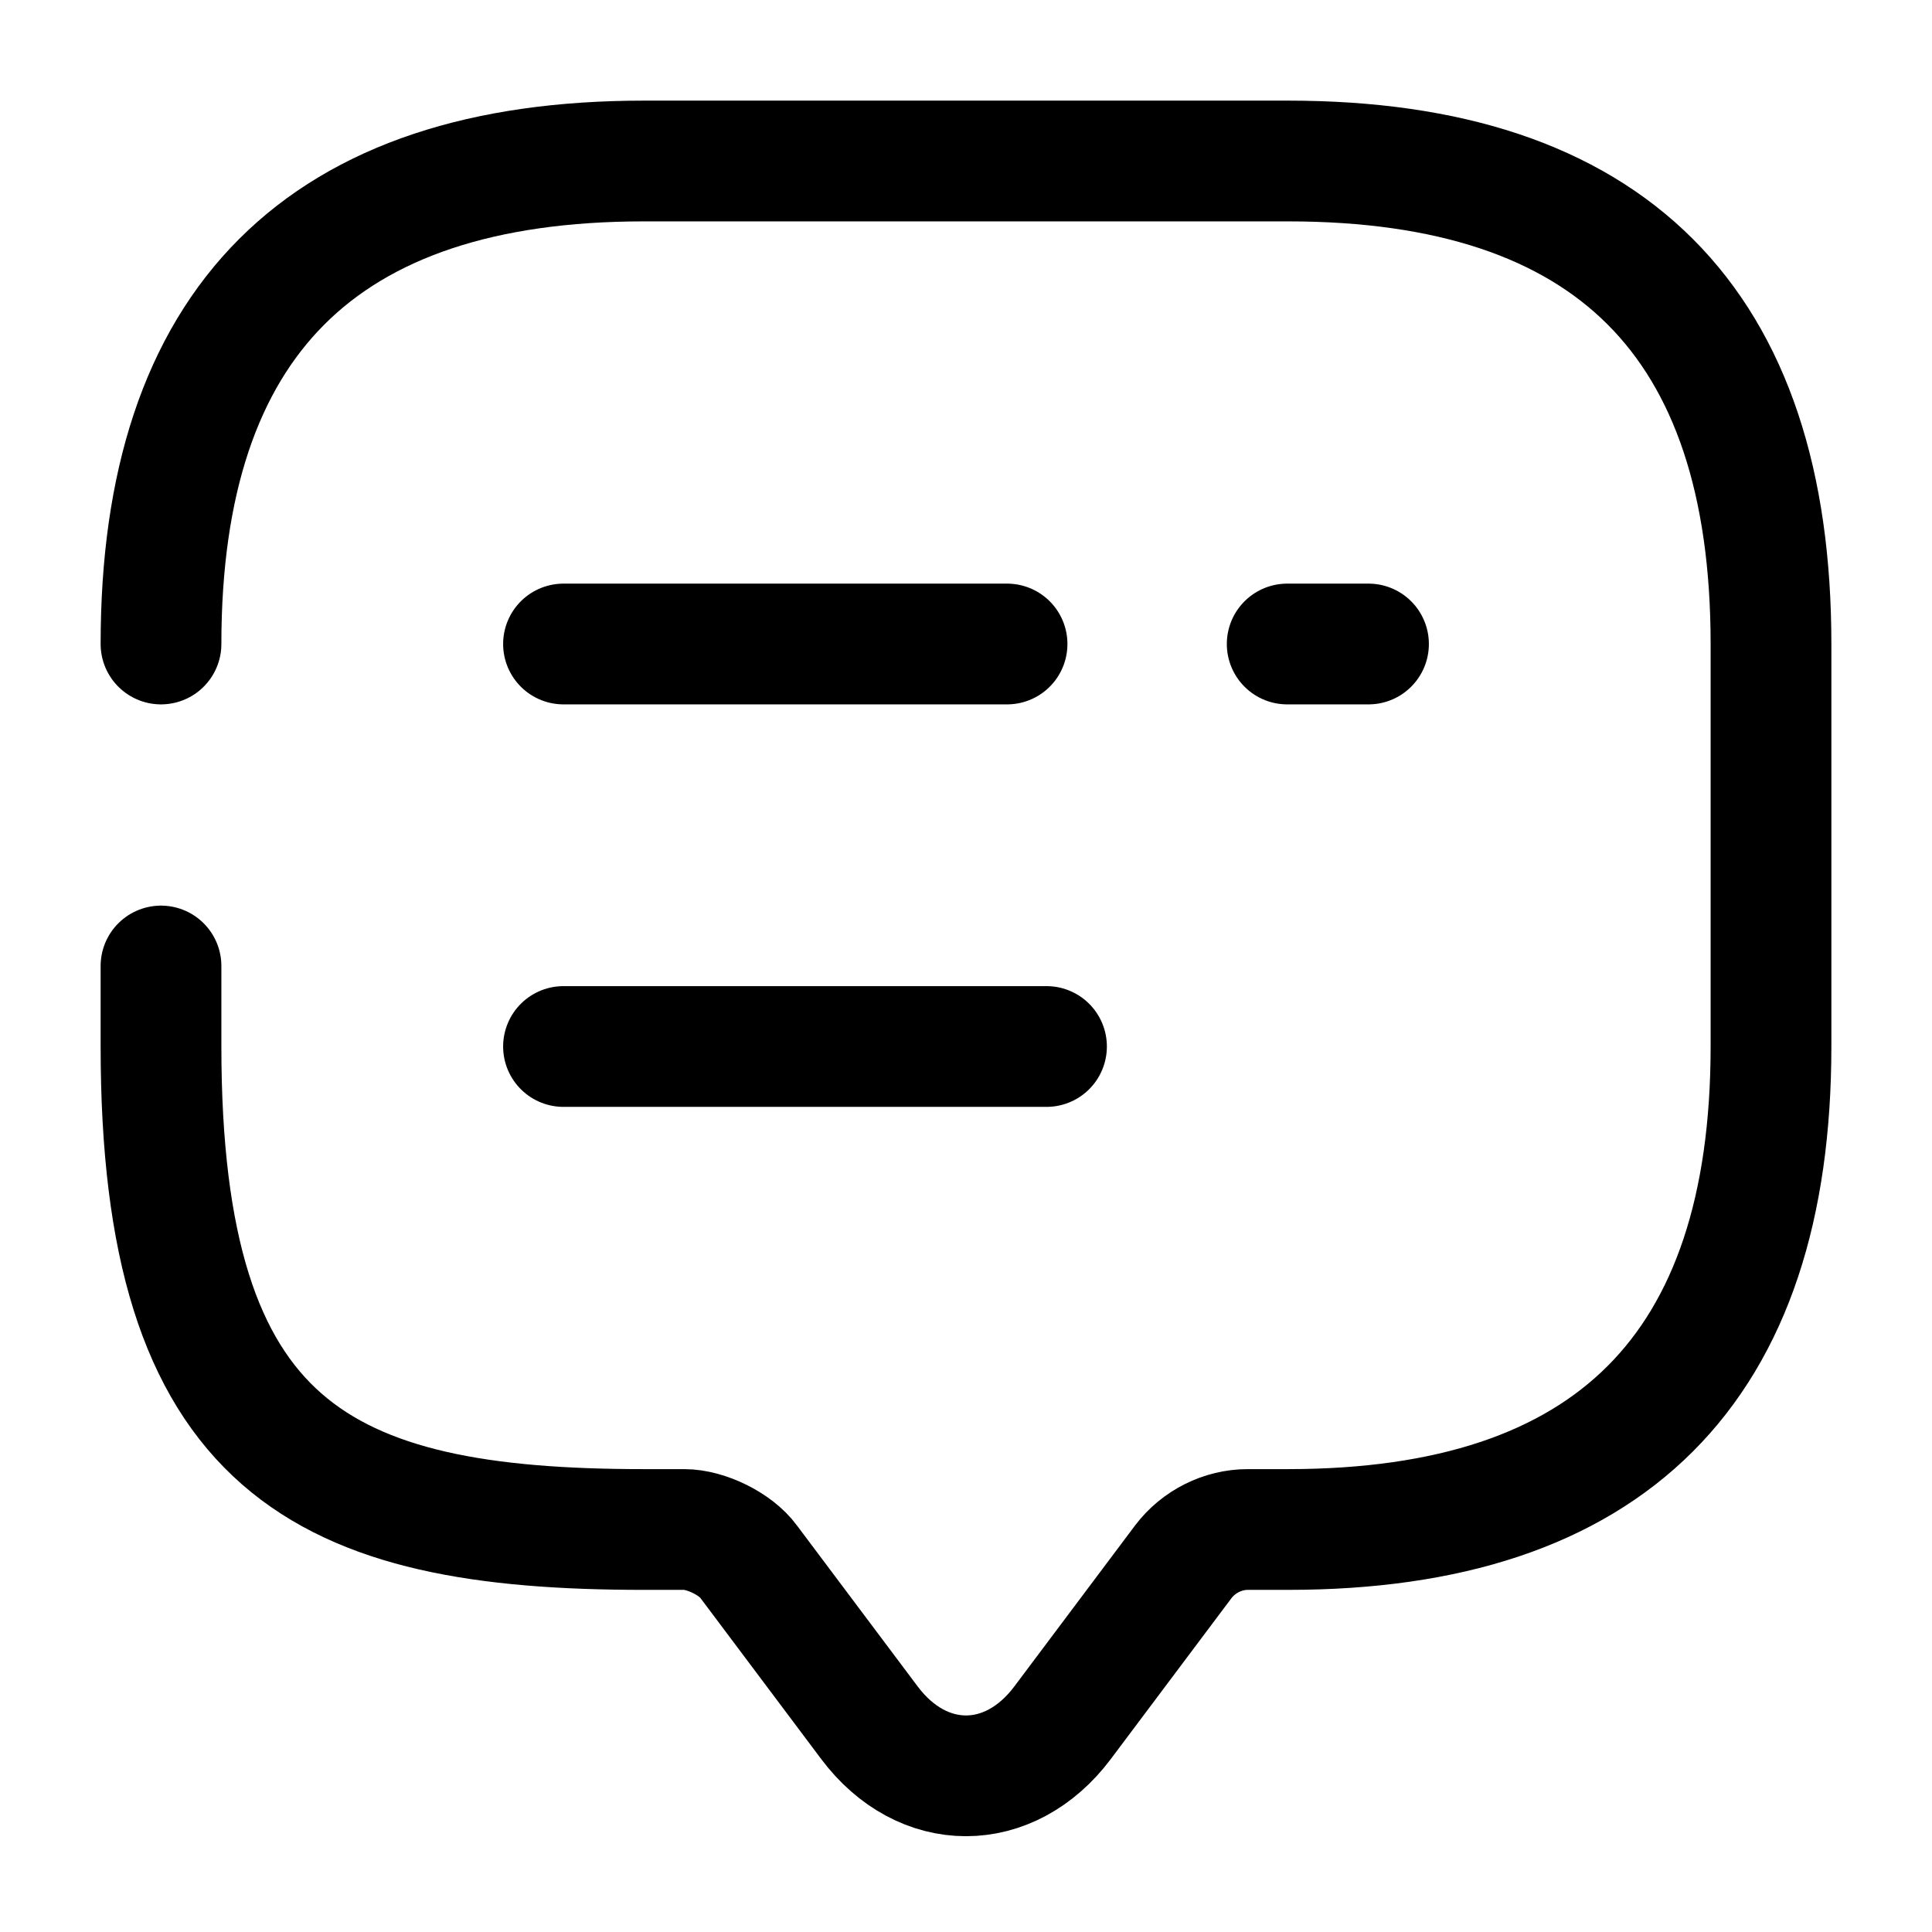 <svg width="24" height="24" fill="none" xmlns="http://www.w3.org/2000/svg" viewBox="0 0 24 24"><path d="M2 8c0-4 2-6 6-6h8c4 0 6 2 6 6v5c0 4-2 6-6 6h-.5c-.31 0-.61.15-.8.4l-1.5 2c-.66.88-1.74.88-2.4 0l-1.5-2c-.16-.22-.53-.4-.8-.4H8c-4 0-6-1-6-6v-1" stroke="currentColor" stroke-width="1.5" stroke-miterlimit="10" stroke-linecap="round" stroke-linejoin="round"/><path d="M15.99 8H17M7 8h5.51M7 13h6" stroke="currentColor" stroke-width="1.5" stroke-linecap="round" stroke-linejoin="round"/></svg>
